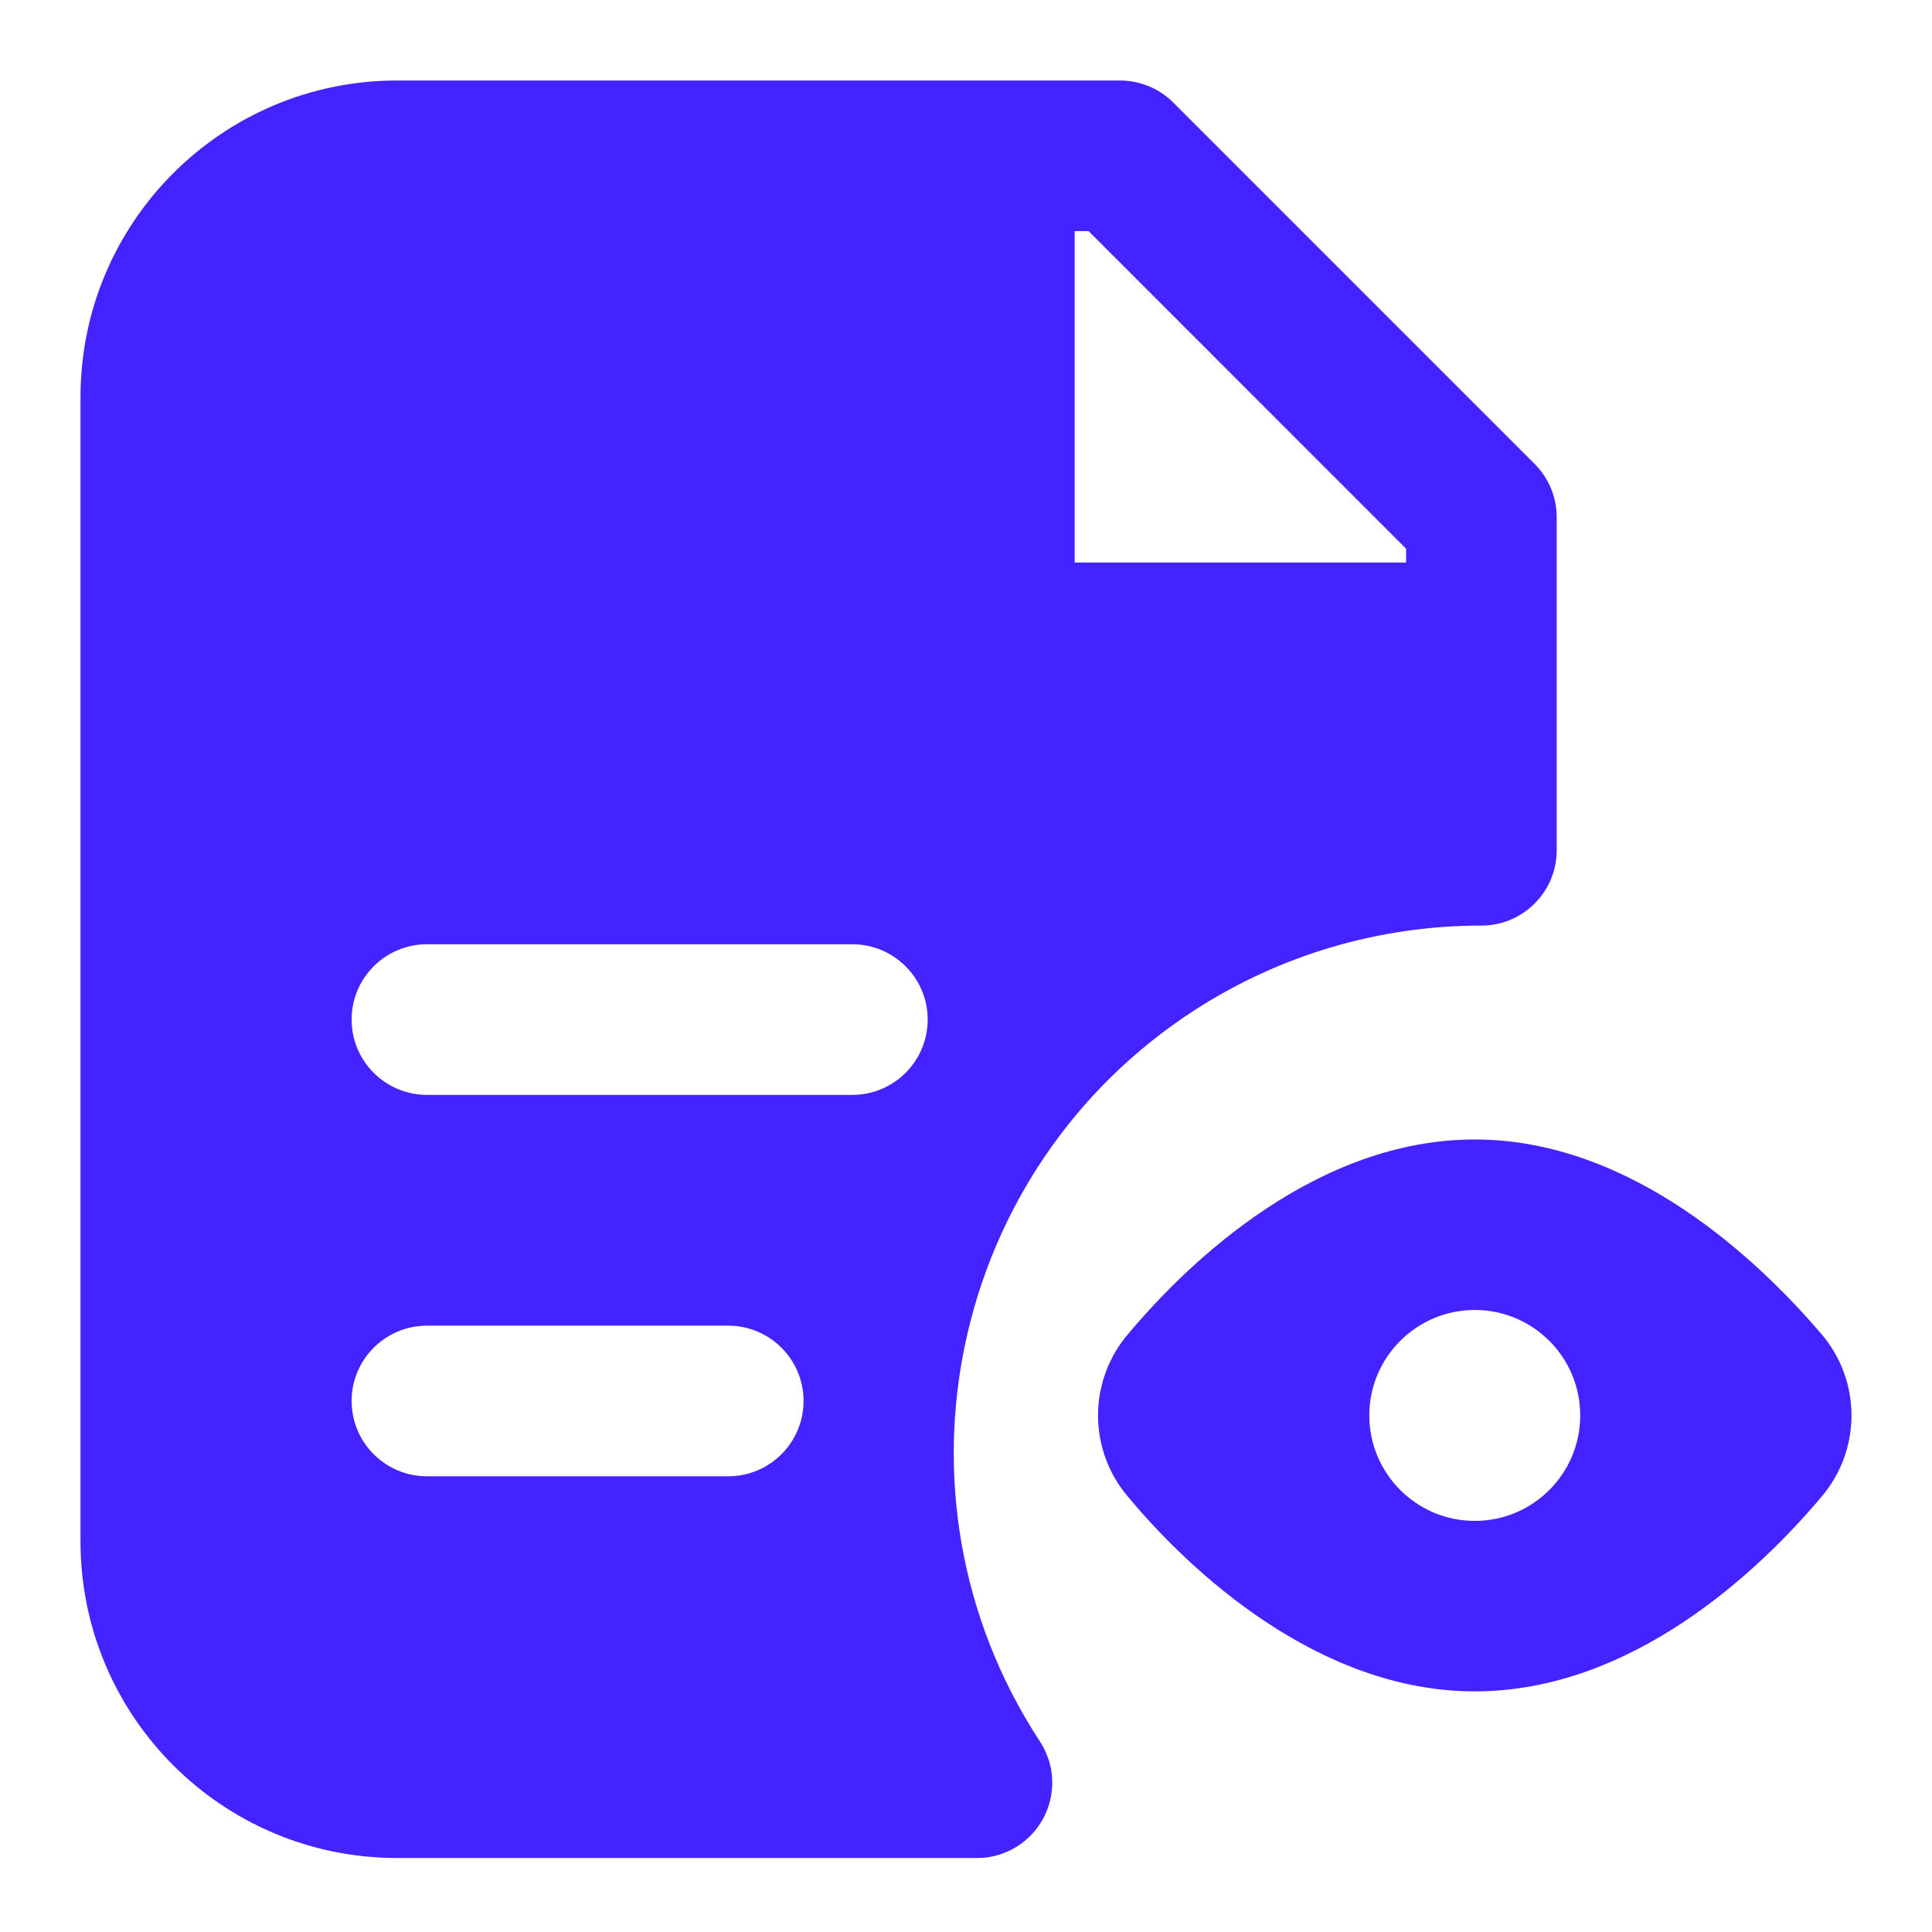 <svg width="24" height="24" viewBox="0 0 24 24" fill="none" xmlns="http://www.w3.org/2000/svg">
<path d="M19.065 5.764L14.574 1.273C14.398 1.098 14.16 1 13.912 1H4.93C2.76 1.002 1.002 2.76 1 4.93V19.151C1.002 21.321 2.76 23.079 4.93 23.081H12.134C12.28 23.082 12.423 23.048 12.553 22.983C12.941 22.789 13.145 22.355 13.047 21.932C13.018 21.814 12.967 21.702 12.898 21.602C10.934 18.565 11.805 14.51 14.842 12.547C15.903 11.861 17.14 11.497 18.403 11.498C18.919 11.498 19.338 11.079 19.338 10.562V6.427C19.338 6.178 19.24 5.94 19.065 5.764ZM9.046 18.339H5.304C4.787 18.339 4.368 17.92 4.368 17.403C4.368 16.887 4.787 16.468 5.304 16.468H9.046C9.563 16.468 9.982 16.887 9.982 17.403C9.982 17.92 9.563 18.339 9.046 18.339ZM10.588 13.601H5.304C4.787 13.601 4.368 13.182 4.368 12.665C4.368 12.149 4.787 11.73 5.304 11.73H10.588C11.105 11.73 11.524 12.149 11.524 12.665C11.524 13.182 11.105 13.601 10.588 13.601ZM17.467 6.988H13.35V2.871H13.523L17.467 6.816V6.988Z" fill="#4323FF"/>
<path d="M22.624 16.569C21.853 15.667 20.274 14.155 18.32 14.155C16.367 14.155 14.784 15.652 14.016 16.569C13.515 17.152 13.515 18.014 14.016 18.597C14.765 19.499 16.367 21.011 18.32 21.011C20.274 21.011 21.853 19.514 22.624 18.597C23.125 18.014 23.125 17.152 22.624 16.569ZM18.32 18.893C17.597 18.893 17.01 18.306 17.01 17.583C17.01 16.86 17.597 16.273 18.32 16.273C19.044 16.273 19.63 16.86 19.63 17.583C19.63 18.306 19.044 18.893 18.32 18.893Z" fill="#4323FF"/>
</svg>
